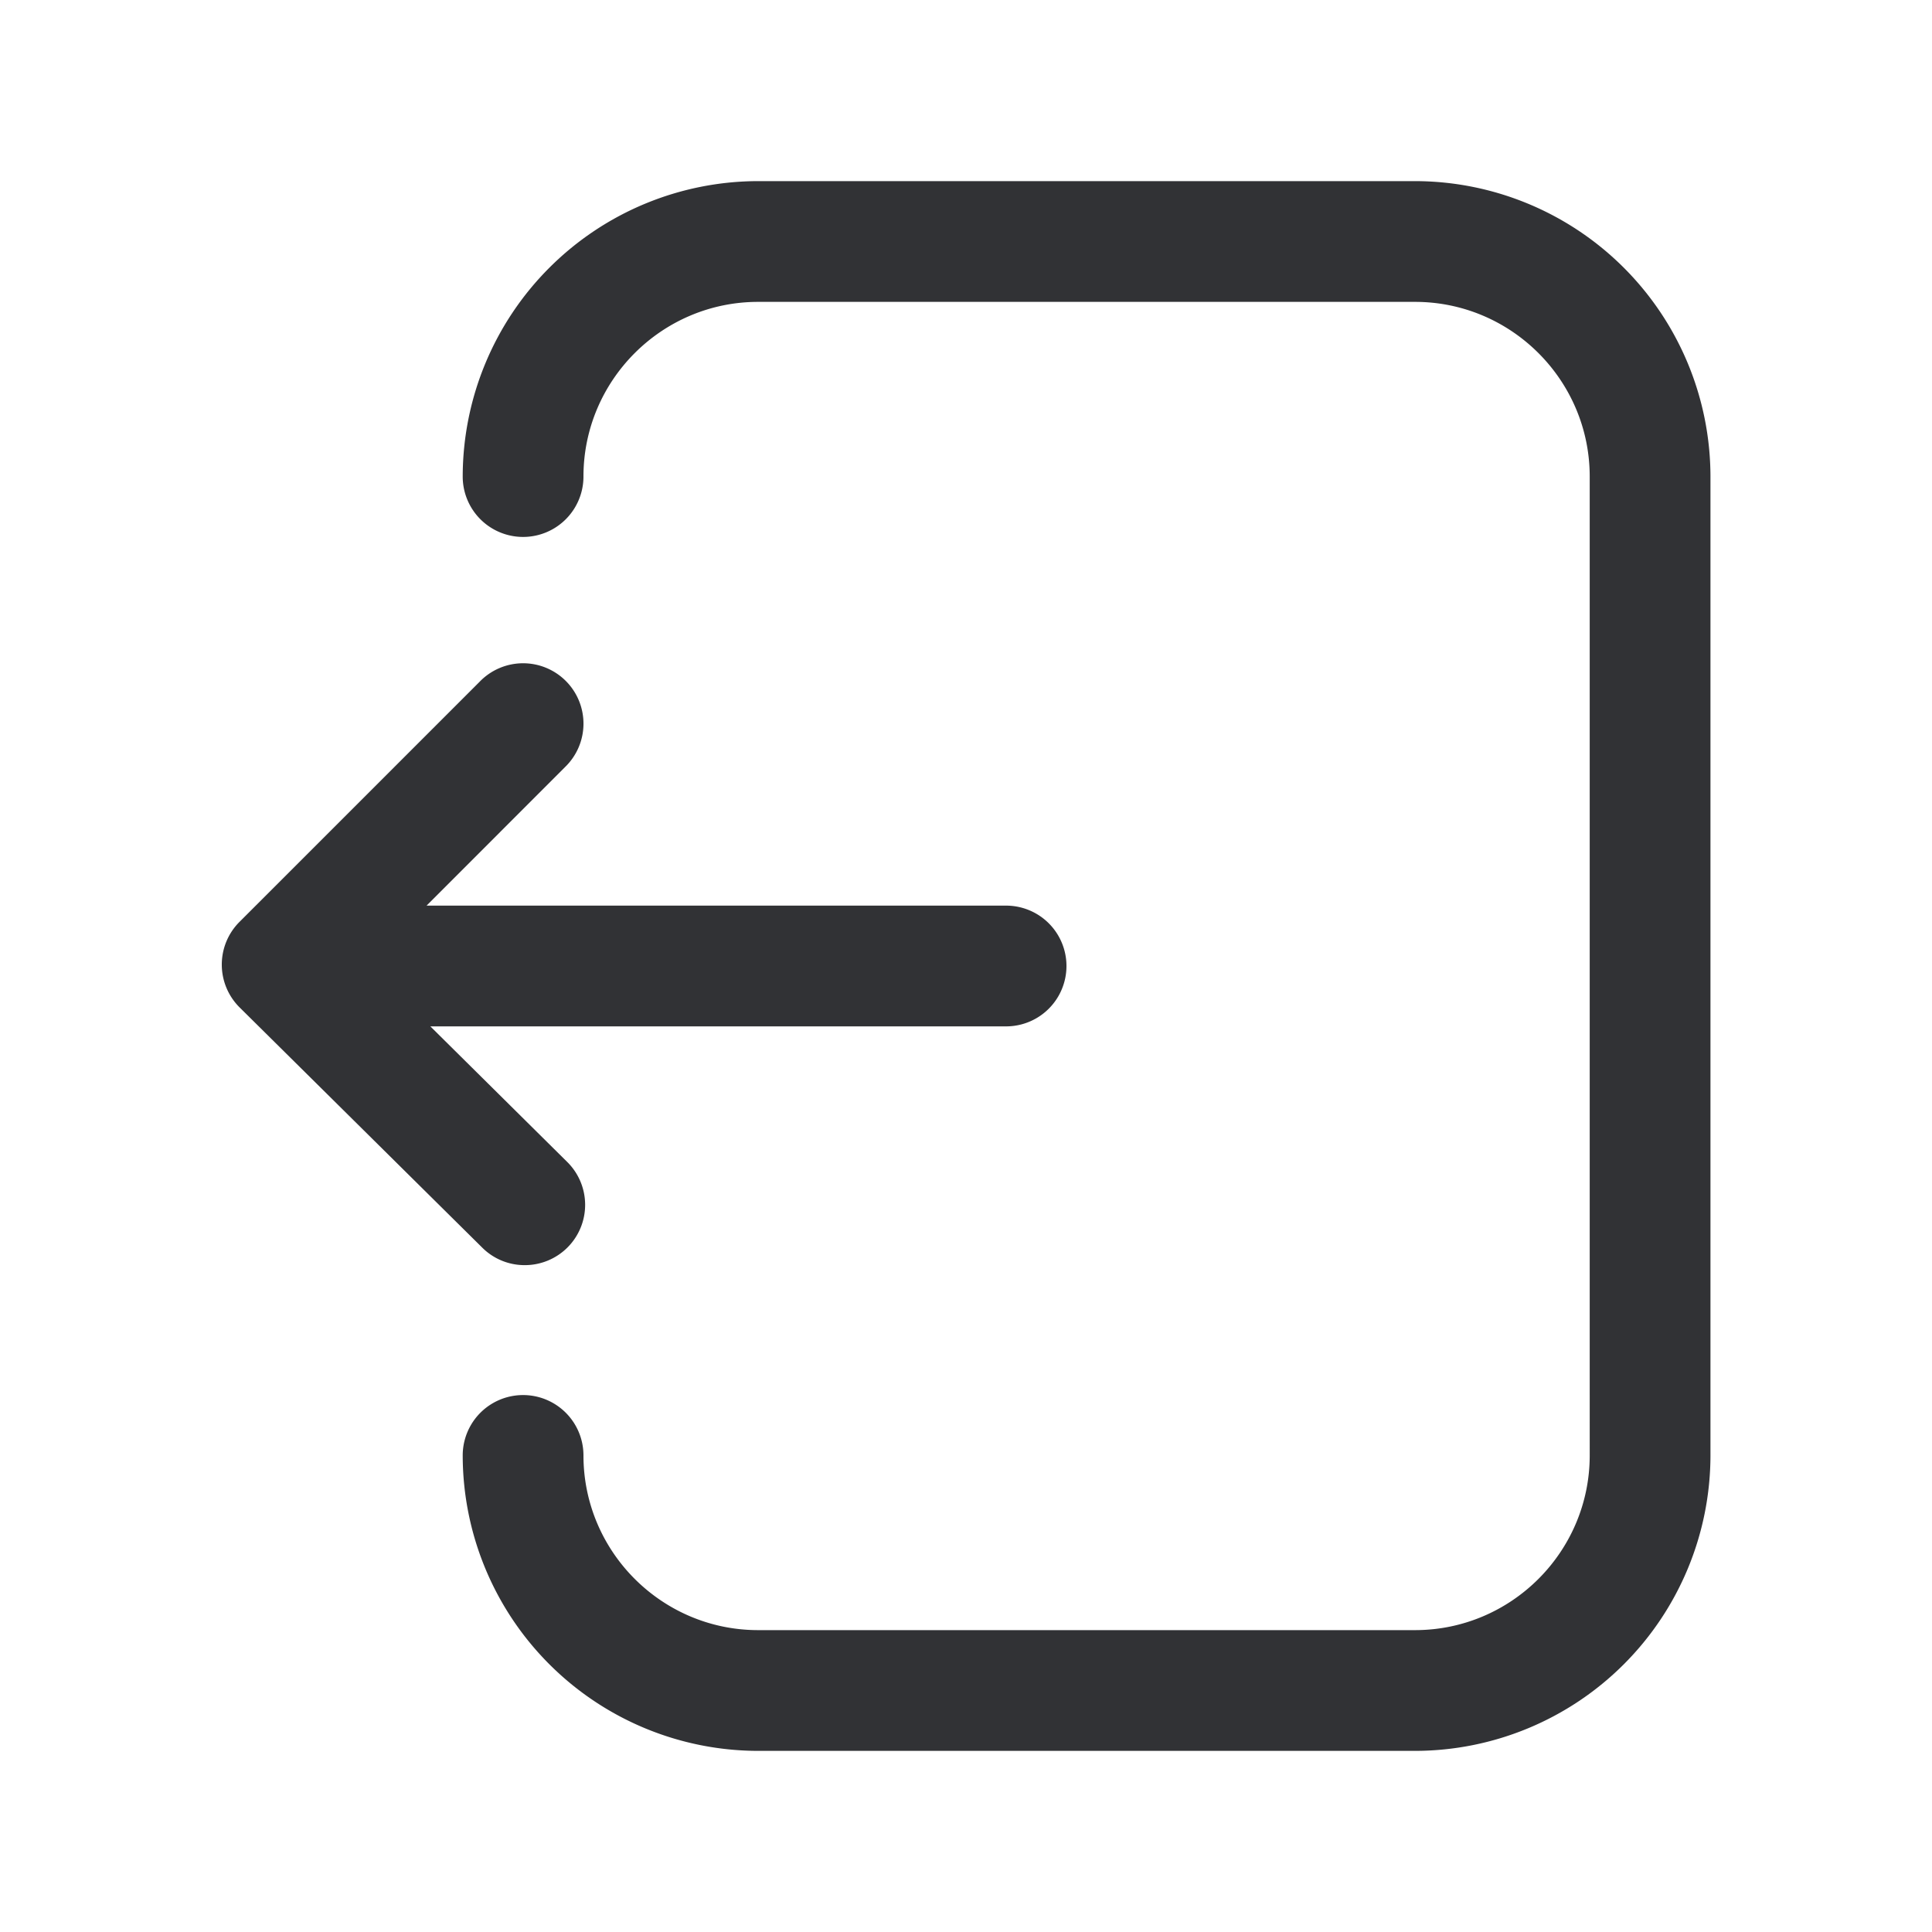 <svg width="24" height="24" fill="none" xmlns="http://www.w3.org/2000/svg"><path d="M17.578 21.75h-8.16a3.674 3.674 0 0 1-3.67-3.67.75.75 0 0 1 1.5 0c0 1.196.974 2.17 2.17 2.17h8.16c1.196 0 2.17-.974 2.17-2.17V5.92c0-1.196-.974-2.17-2.17-2.17h-8.16c-1.196 0-2.17.974-2.17 2.17a.75.75 0 0 1-1.5 0 3.674 3.674 0 0 1 3.67-3.67h8.16a3.674 3.674 0 0 1 3.67 3.67v12.16a3.674 3.674 0 0 1-3.67 3.67Z" fill="#313235"/><path d="m5.299 11.25 1.72-1.721a.75.75 0 1 0-1.06-1.061l-2.984 2.984a.75.75 0 0 0 .003 1.064l3.013 2.983a.744.744 0 0 0 .527.217.749.749 0 0 0 .527-1.283L5.346 12.75h7.152a.75.75 0 0 0 0-1.5h-7.2Z" fill="#313235"/></svg>